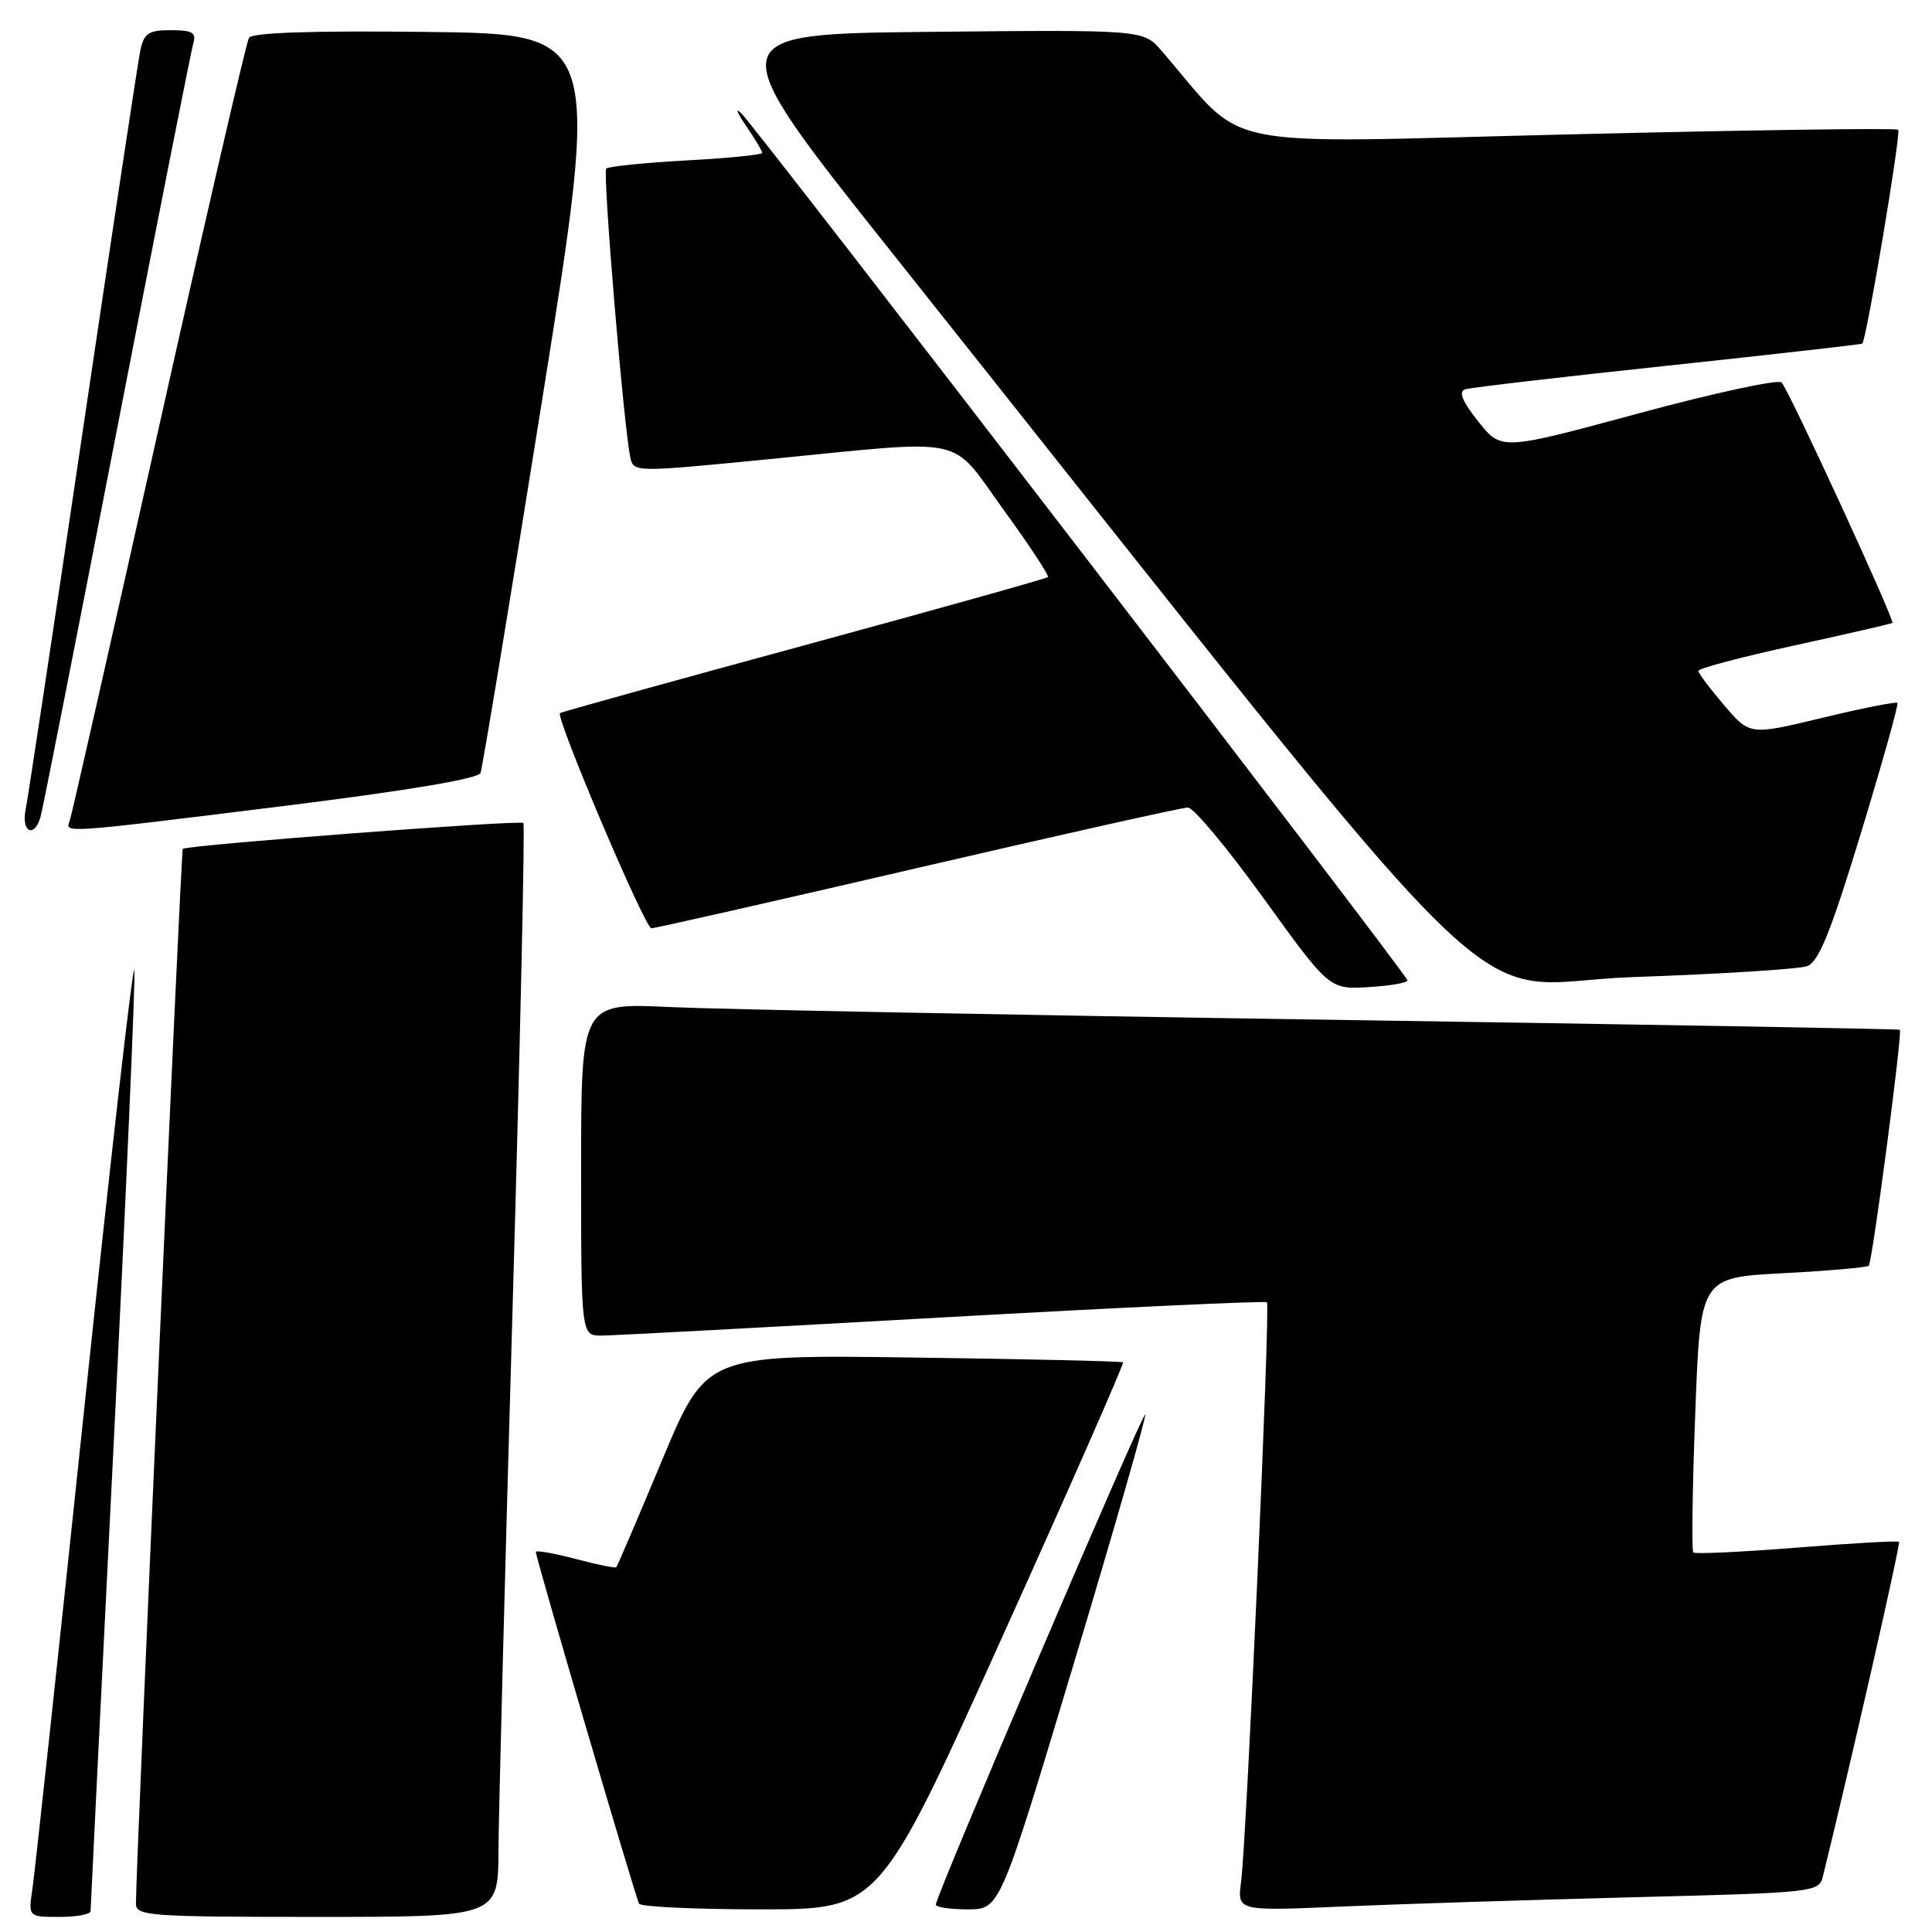 <?xml version="1.0" encoding="UTF-8" standalone="no"?>
<!DOCTYPE svg PUBLIC "-//W3C//DTD SVG 1.1//EN" "http://www.w3.org/Graphics/SVG/1.1/DTD/svg11.dtd" >
<svg xmlns="http://www.w3.org/2000/svg" xmlns:xlink="http://www.w3.org/1999/xlink" version="1.1" viewBox="0 0 256 256">
 <g >
 <path fill="currentColor"
d=" M 12.00 253.25 C 12.00 252.84 13.37 225.09 15.05 191.57 C 16.72 158.06 17.96 129.71 17.80 128.57 C 17.63 127.43 14.66 153.50 11.18 186.50 C 7.71 219.50 4.61 248.19 4.30 250.25 C 3.74 254.00 3.74 254.00 7.87 254.00 C 10.14 254.00 12.00 253.66 12.00 253.25 Z  M 66.05 245.25 C 66.07 240.44 66.92 207.93 67.93 173.00 C 68.93 138.07 69.57 109.30 69.35 109.05 C 68.95 108.62 24.79 111.97 24.22 112.48 C 23.98 112.69 18.03 246.72 18.01 252.25 C 18.00 253.87 19.81 254.00 42.00 254.00 C 66.00 254.00 66.00 254.00 66.05 245.25 Z  M 132.81 216.89 C 141.78 197.03 148.97 180.66 148.81 180.52 C 148.64 180.37 136.14 180.08 121.03 179.88 C 93.57 179.50 93.57 179.50 87.74 193.46 C 84.53 201.14 81.80 207.54 81.66 207.67 C 81.52 207.81 79.07 207.31 76.20 206.55 C 73.34 205.80 71.00 205.39 71.00 205.65 C 71.00 206.44 84.22 251.45 84.68 252.25 C 84.92 252.66 92.18 253.00 100.82 253.00 C 116.52 253.00 116.52 253.00 132.81 216.89 Z  M 142.30 220.38 C 147.69 202.44 151.94 187.61 151.75 187.42 C 151.40 187.07 124.00 251.20 124.00 252.37 C 124.00 252.72 125.91 253.00 128.25 253.00 C 132.50 252.99 132.50 252.99 142.30 220.38 Z  M 216.26 251.40 C 240.47 250.79 241.03 250.73 241.54 248.64 C 245.21 233.76 251.86 204.53 251.63 204.30 C 251.47 204.14 245.37 204.48 238.07 205.07 C 230.77 205.65 224.61 205.94 224.37 205.71 C 224.14 205.47 224.25 197.18 224.63 187.28 C 225.30 169.28 225.30 169.28 236.25 168.71 C 242.28 168.39 247.39 167.94 247.62 167.72 C 248.09 167.25 252.11 136.75 251.74 136.45 C 251.61 136.34 217.53 135.74 176.00 135.12 C 134.47 134.50 95.21 133.74 88.75 133.44 C 77.00 132.88 77.00 132.88 77.00 154.94 C 77.00 177.00 77.00 177.00 79.75 176.97 C 81.26 176.96 101.62 175.87 125.00 174.56 C 148.38 173.25 167.67 172.35 167.88 172.56 C 168.34 173.01 165.18 243.81 164.45 249.36 C 163.94 253.23 163.94 253.23 177.72 252.63 C 185.30 252.30 202.64 251.75 216.26 251.40 Z  M 186.50 129.91 C 186.50 129.20 100.43 17.18 98.21 15.00 C 97.37 14.18 97.66 14.92 98.84 16.65 C 100.03 18.39 101.00 20.01 101.00 20.26 C 101.00 20.51 96.47 20.96 90.92 21.26 C 85.38 21.57 80.61 22.05 80.33 22.34 C 79.83 22.83 82.62 56.26 83.51 60.55 C 83.94 62.60 83.94 62.60 101.72 60.86 C 128.80 58.21 125.71 57.55 132.99 67.56 C 136.41 72.27 139.05 76.28 138.85 76.47 C 138.66 76.66 124.10 80.74 106.50 85.53 C 88.90 90.31 74.37 94.35 74.20 94.49 C 73.59 95.04 85.46 123.00 86.31 123.00 C 86.80 123.00 102.69 119.40 121.62 115.00 C 140.56 110.60 156.66 107.00 157.40 107.00 C 158.15 107.00 162.67 112.42 167.45 119.05 C 176.15 131.10 176.15 131.10 181.32 130.80 C 184.17 130.63 186.50 130.23 186.50 129.91 Z  M 239.46 128.02 C 240.99 127.46 242.59 123.48 246.58 110.40 C 249.41 101.10 251.59 93.34 251.42 93.14 C 251.25 92.95 246.78 93.83 241.49 95.11 C 231.86 97.43 231.86 97.43 228.47 93.46 C 226.60 91.28 225.06 89.23 225.04 88.90 C 225.02 88.57 230.74 87.06 237.75 85.53 C 244.76 84.00 250.61 82.65 250.75 82.54 C 251.11 82.24 237.02 51.64 236.07 50.68 C 235.63 50.23 227.09 52.08 217.10 54.78 C 198.93 59.70 198.93 59.70 195.88 55.85 C 193.71 53.11 193.22 51.88 194.17 51.58 C 194.90 51.35 206.97 49.94 221.00 48.45 C 235.03 46.95 246.62 45.64 246.76 45.53 C 247.31 45.08 251.93 17.60 251.52 17.19 C 251.28 16.95 231.60 17.23 207.79 17.81 C 159.85 18.97 165.51 20.14 153.90 6.72 C 151.50 3.94 151.50 3.94 123.32 4.22 C 95.14 4.50 95.14 4.50 118.21 33.50 C 203.90 141.24 192.71 130.29 216.32 129.47 C 227.97 129.07 238.38 128.41 239.46 128.02 Z  M 5.37 108.25 C 5.65 107.29 10.20 84.23 15.48 57.00 C 20.77 29.77 25.33 6.71 25.61 5.75 C 26.04 4.32 25.50 4.00 22.65 4.00 C 19.65 4.00 19.08 4.39 18.58 6.75 C 18.27 8.26 14.85 30.88 10.98 57.00 C 7.12 83.12 3.71 105.74 3.40 107.25 C 2.79 110.25 4.54 111.13 5.37 108.25 Z  M 37.35 106.83 C 54.00 104.76 63.37 103.19 63.67 102.42 C 63.93 101.75 67.61 79.45 71.86 52.85 C 79.59 4.50 79.59 4.50 56.61 4.23 C 41.36 4.05 33.42 4.32 32.99 5.01 C 32.64 5.59 27.25 28.89 21.02 56.78 C 14.79 84.68 9.49 108.06 9.24 108.75 C 8.63 110.42 7.93 110.47 37.35 106.83 Z "/>
</g>
</svg>